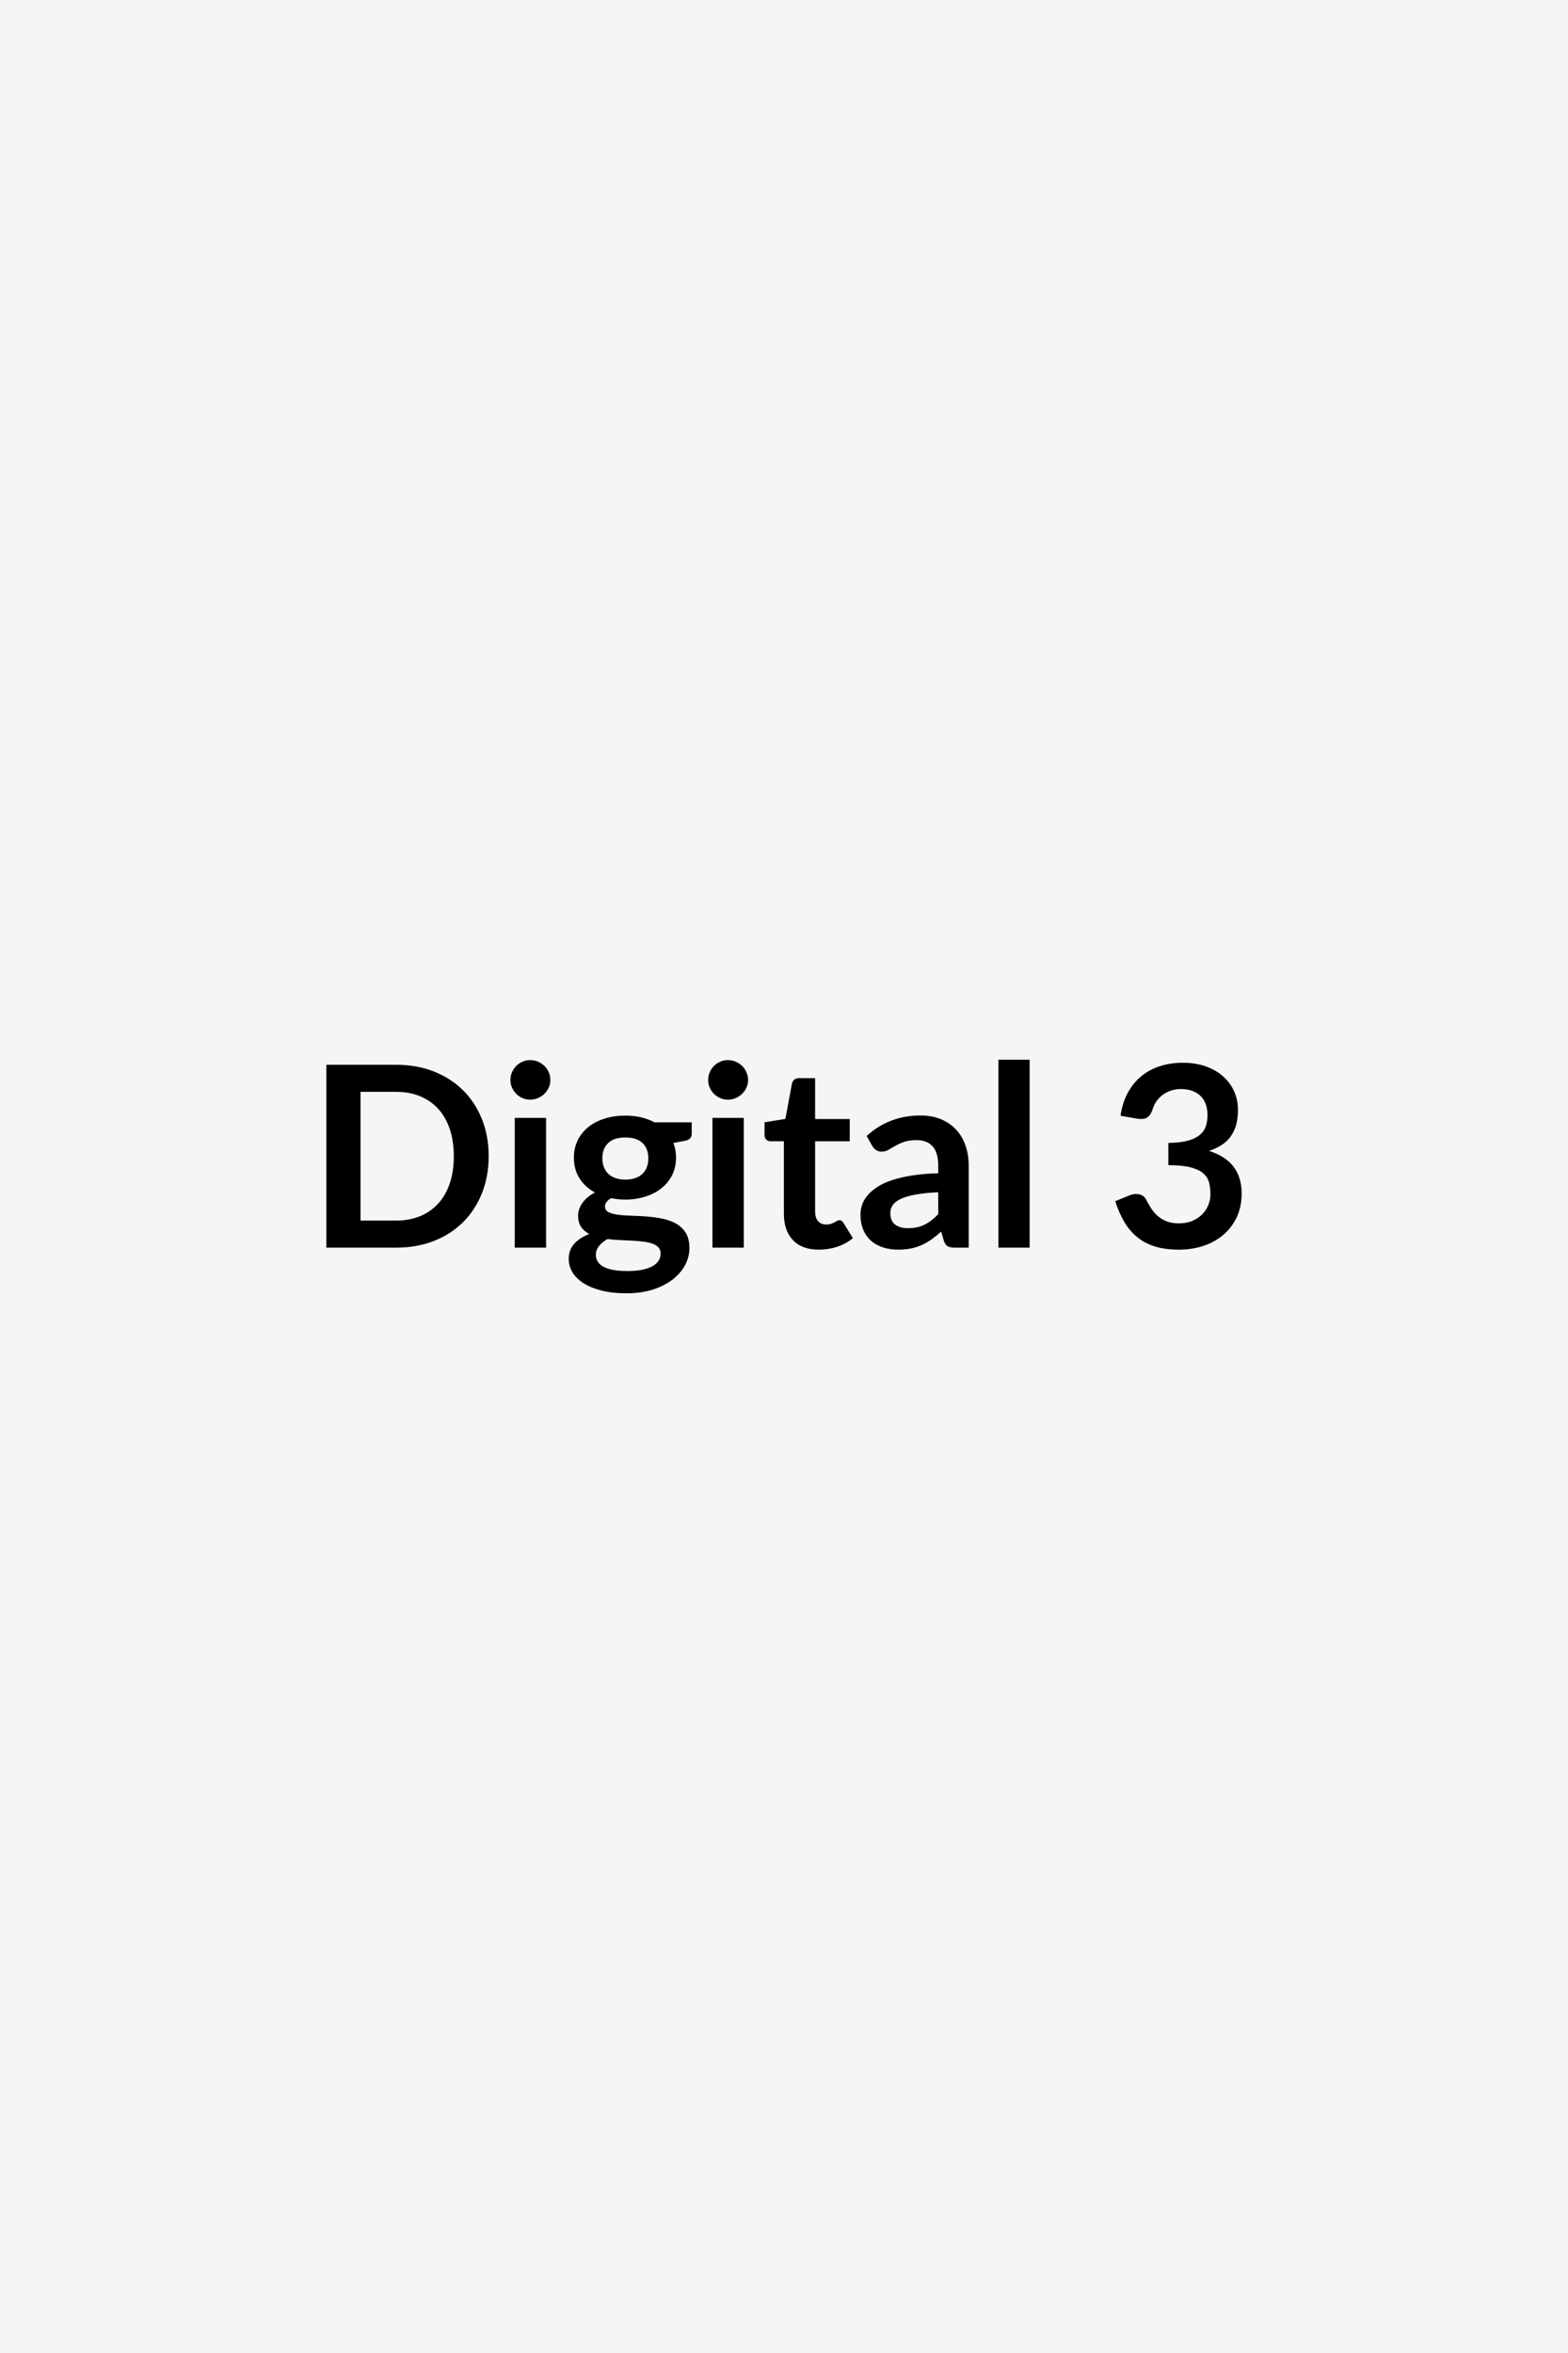 <svg xmlns="http://www.w3.org/2000/svg" width="800" height="1200" viewBox="0 0 800 1200"><rect width="100%" height="100%" fill="#f5f5f5"/><path fill="#000000" d="M249.33 589.655q0 10.25-3.42 18.83t-9.61 14.77-14.9 9.61-19.35 3.42h-35.54v-93.27h35.54q10.64 0 19.35 3.45t14.9 9.61 9.61 14.74 3.42 18.84m-17.8 0q0-7.68-2.03-13.77-2.04-6.1-5.87-10.32-3.84-4.23-9.29-6.49-5.45-2.25-12.29-2.25h-18.12v65.66h18.12q6.84 0 12.29-2.26t9.29-6.48q3.83-4.23 5.87-10.32 2.03-6.1 2.03-13.77m31.09-19.55h15.99v66.18h-15.99zm18.18-19.28q0 2.06-.83 3.87-.84 1.8-2.23 3.16-1.39 1.35-3.26 2.16-1.87.8-4 .8-2.06 0-3.9-.8-1.84-.81-3.19-2.16-1.35-1.36-2.16-3.16-.81-1.81-.81-3.87 0-2.13.81-4t2.16-3.23q1.35-1.35 3.19-2.16 1.84-.8 3.9-.8 2.13 0 4 .8 1.87.81 3.26 2.16 1.39 1.36 2.23 3.23.83 1.87.83 4m38.25 50.76q2.97 0 5.16-.81 2.2-.8 3.65-2.22t2.19-3.42.74-4.39q0-4.9-2.93-7.77-2.94-2.87-8.81-2.87t-8.8 2.87q-2.94 2.87-2.94 7.77 0 2.32.75 4.32.74 2 2.19 3.46 1.45 1.45 3.68 2.25 2.22.81 5.12.81m18 37.67q0-1.94-1.16-3.16-1.16-1.23-3.16-1.91-2-.67-4.68-1-2.68-.32-5.67-.48-3-.16-6.2-.29-3.19-.13-6.22-.52-2.65 1.49-4.29 3.49-1.65 2-1.65 4.64 0 1.74.88 3.26.87 1.51 2.77 2.61t4.93 1.71 7.42.61q4.45 0 7.68-.67 3.22-.68 5.32-1.88 2.09-1.19 3.06-2.83.97-1.65.97-3.58m-3.16-66.89h19.03v5.93q0 2.84-3.42 3.49l-5.94 1.09q1.36 3.42 1.36 7.49 0 4.9-1.97 8.86-1.97 3.97-5.45 6.74-3.48 2.78-8.22 4.29-4.74 1.52-10.23 1.52-1.93 0-3.74-.19-1.8-.2-3.55-.52-3.09 1.87-3.09 4.19 0 2 1.84 2.94 1.84.93 4.87 1.32t6.9.48q3.87.1 7.93.42 4.07.33 7.94 1.13 3.87.81 6.9 2.55t4.87 4.74q1.83 3 1.83 7.71 0 4.38-2.16 8.51t-6.25 7.36q-4.1 3.22-10.06 5.19-5.97 1.96-13.58 1.96-7.48 0-13.03-1.45t-9.22-3.87q-3.68-2.42-5.49-5.58-1.8-3.16-1.8-6.58 0-4.64 2.8-7.77 2.81-3.13 7.71-5-2.64-1.35-4.19-3.61t-1.55-5.93q0-1.49.55-3.07t1.61-3.12q1.07-1.55 2.68-2.94t3.8-2.48q-5.03-2.71-7.9-7.23-2.87-4.51-2.87-10.57 0-4.91 1.97-8.87 1.97-3.97 5.48-6.78 3.52-2.8 8.32-4.28 4.81-1.49 10.48-1.49 4.26 0 8 .87t6.84 2.55m29.6-2.26h16v66.18h-16zm18.19-19.28q0 2.06-.84 3.87-.83 1.8-2.22 3.16-1.39 1.35-3.26 2.16-1.87.8-4 .8-2.06 0-3.9-.8-1.84-.81-3.19-2.16-1.36-1.36-2.16-3.16-.81-1.81-.81-3.87 0-2.13.81-4 .8-1.87 2.16-3.23 1.35-1.35 3.19-2.16 1.84-.8 3.9-.8 2.13 0 4 .8 1.87.81 3.26 2.16 1.39 1.36 2.22 3.23.84 1.87.84 4m36.12 86.49q-8.64 0-13.25-4.87t-4.61-13.45v-36.95h-6.78q-1.29 0-2.19-.84t-.9-2.52v-6.32l10.64-1.74 3.35-18.06q.33-1.29 1.23-2t2.32-.71h8.26v20.83h17.67v11.36h-17.67v35.86q0 3.09 1.51 4.84 1.52 1.74 4.16 1.74 1.49 0 2.49-.36 1-.35 1.74-.74t1.32-.74q.58-.36 1.16-.36.71 0 1.16.36.45.35.97 1.06l4.77 7.74q-3.48 2.9-7.99 4.39-4.52 1.48-9.36 1.48m60.89-18.12v-11.16q-6.9.32-11.61 1.19t-7.55 2.23q-2.83 1.35-4.06 3.16-1.22 1.8-1.22 3.93 0 4.2 2.48 6 2.48 1.81 6.48 1.81 4.9 0 8.48-1.78 3.58-1.77 7-5.38m-33.67-34.77-2.84-5.09q11.42-10.45 27.48-10.45 5.81 0 10.39 1.9 4.57 1.9 7.74 5.29 3.16 3.39 4.8 8.09 1.65 4.71 1.65 10.32v41.8h-7.23q-2.26 0-3.48-.68-1.23-.67-1.94-2.74l-1.42-4.77q-2.51 2.26-4.9 3.97-2.38 1.7-4.96 2.87-2.58 1.16-5.52 1.77-2.93.61-6.48.61-4.19 0-7.74-1.13t-6.13-3.38q-2.58-2.26-4-5.61-1.42-3.36-1.42-7.81 0-2.51.84-5 .84-2.48 2.74-4.74 1.91-2.26 4.94-4.26t7.45-3.48 10.28-2.42q5.87-.93 13.42-1.13v-3.87q0-6.64-2.84-9.83-2.84-3.2-8.19-3.2-3.87 0-6.42.91-2.54.9-4.48 2.03-1.93 1.13-3.51 2.03t-3.52.9q-1.68 0-2.84-.87t-1.87-2.03m64.37-43.99h15.93v95.85h-15.93zm70.69 30.06-8.38-1.48q.97-6.71 3.74-11.77 2.77-5.07 6.93-8.45 4.16-3.39 9.55-5.1t11.58-1.71q6.45 0 11.64 1.84t8.87 5.09q3.68 3.26 5.64 7.65 1.97 4.38 1.97 9.48 0 4.45-1 7.84-1 3.38-2.87 5.9-1.87 2.51-4.64 4.25-2.78 1.75-6.26 2.91 8.38 2.64 12.51 8.06t4.13 13.61q0 6.97-2.58 12.32t-6.97 9q-4.38 3.64-10.15 5.51-5.78 1.87-12.23 1.87-7.03 0-12.25-1.61-5.23-1.61-9.1-4.77t-6.58-7.74q-2.7-4.58-4.64-10.58l7.03-2.9q2.77-1.16 5.19-.62 2.42.55 3.52 2.62 1.16 2.25 2.55 4.45 1.38 2.19 3.32 3.9 1.93 1.71 4.55 2.77 2.61 1.07 6.22 1.07 4.06 0 7.09-1.33 3.04-1.32 5.07-3.45t3.03-4.74 1-5.25q0-3.36-.71-6.1t-2.97-4.68q-2.25-1.93-6.48-3.03-4.22-1.09-11.32-1.09v-11.36q5.87-.06 9.74-1.09t6.16-2.87 3.19-4.42q.91-2.58.91-5.68 0-6.58-3.68-9.99-3.68-3.42-9.8-3.42-2.84 0-5.23.8-2.39.81-4.29 2.26t-3.19 3.39q-1.29 1.93-1.94 4.25-1.09 2.97-2.87 3.94-1.77.97-5 .45"/></svg>